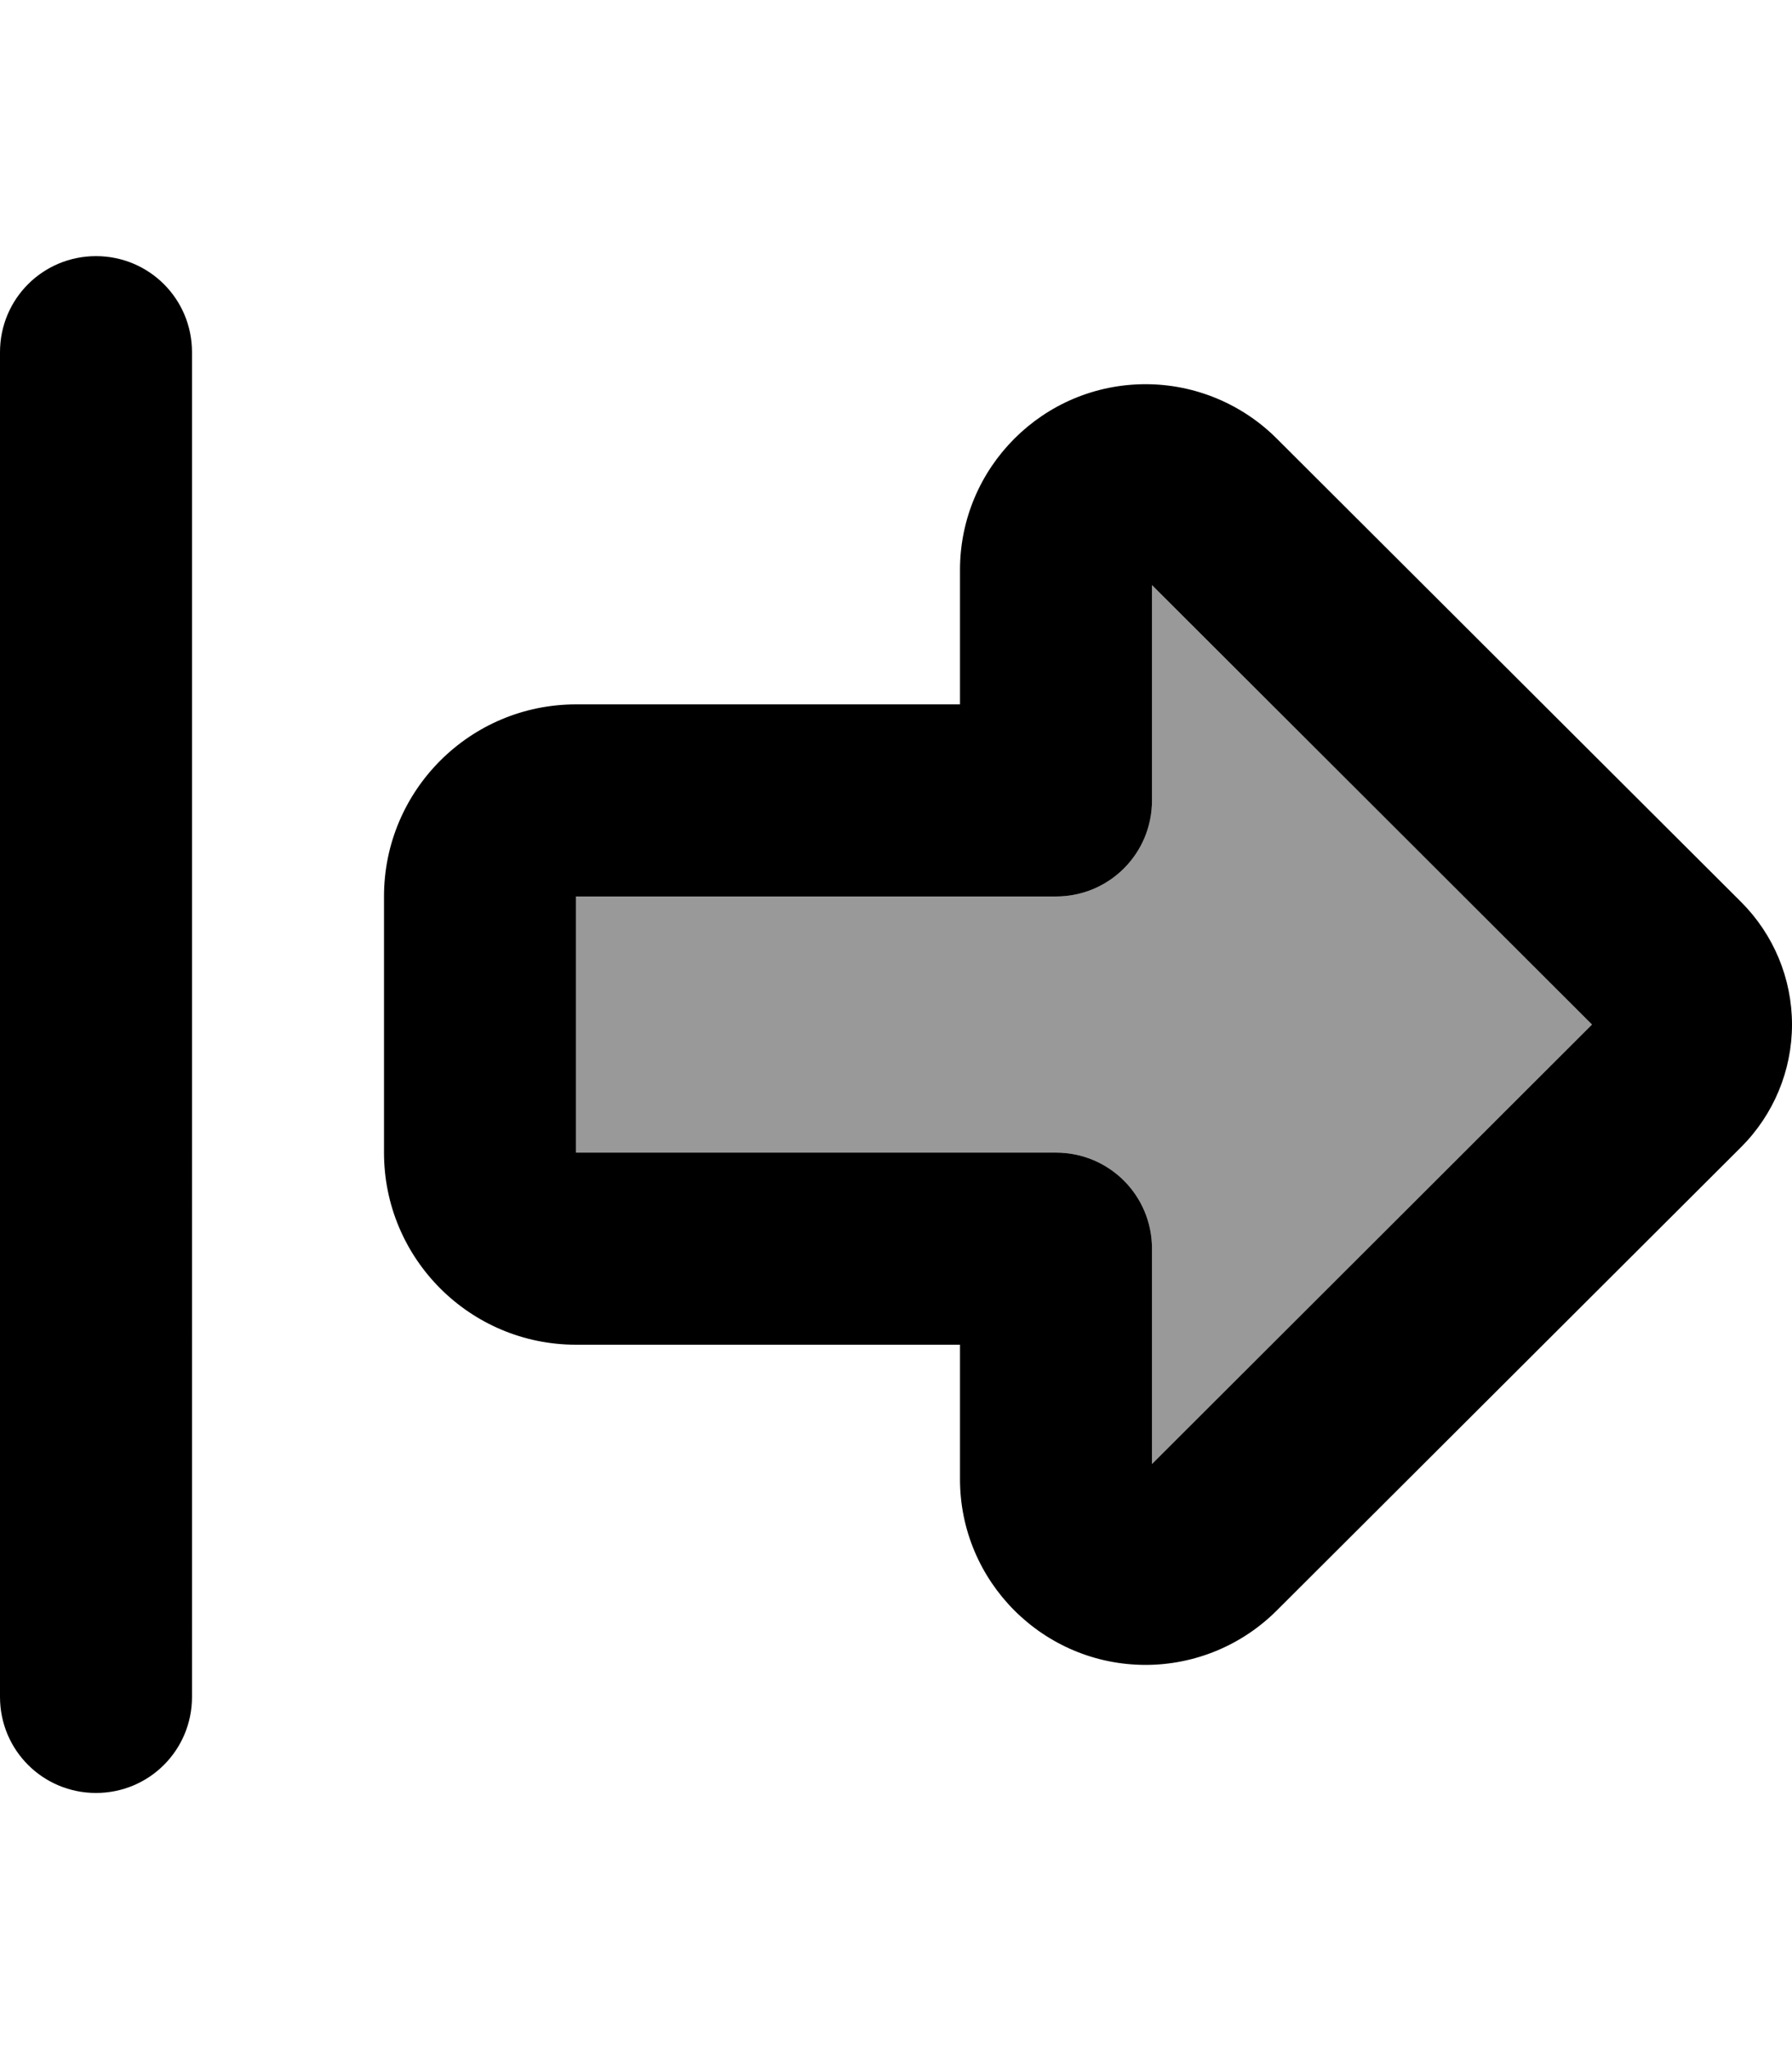 <svg fill="currentColor" xmlns="http://www.w3.org/2000/svg" viewBox="0 0 448 512"><!--! Font Awesome Pro 6.7.2 by @fontawesome - https://fontawesome.com License - https://fontawesome.com/license (Commercial License) Copyright 2024 Fonticons, Inc. --><defs><style>.fa-secondary{opacity:.4}</style></defs><path class="fa-secondary" d="M144 224l0 64 120 0c13.3 0 24 10.7 24 24l0 53.8L398 256 288 146.2l0 53.8c0 13.3-10.7 24-24 24l-120 0z"/><path class="fa-primary" d="M288 146.2L398 256 288 365.8l0-53.8c0-13.3-10.7-24-24-24l-120 0 0-64 120 0c13.3 0 24-10.7 24-24l0-53.8zM448 256c0-11.5-4.6-22.5-12.7-30.6L319.2 109.6c-8.7-8.7-20.5-13.6-32.8-13.6c-25.6 0-46.4 20.8-46.4 46.4l0 33.6-96 0c-26.5 0-48 21.5-48 48l0 64c0 26.5 21.5 48 48 48l96 0 0 33.6c0 25.6 20.8 46.4 46.4 46.4c12.3 0 24.1-4.9 32.8-13.6L435.3 286.6c8.1-8.1 12.7-19.1 12.7-30.6zM48 88c0-13.3-10.7-24-24-24S0 74.7 0 88L0 424c0 13.3 10.7 24 24 24s24-10.7 24-24L48 88z"/></svg>
